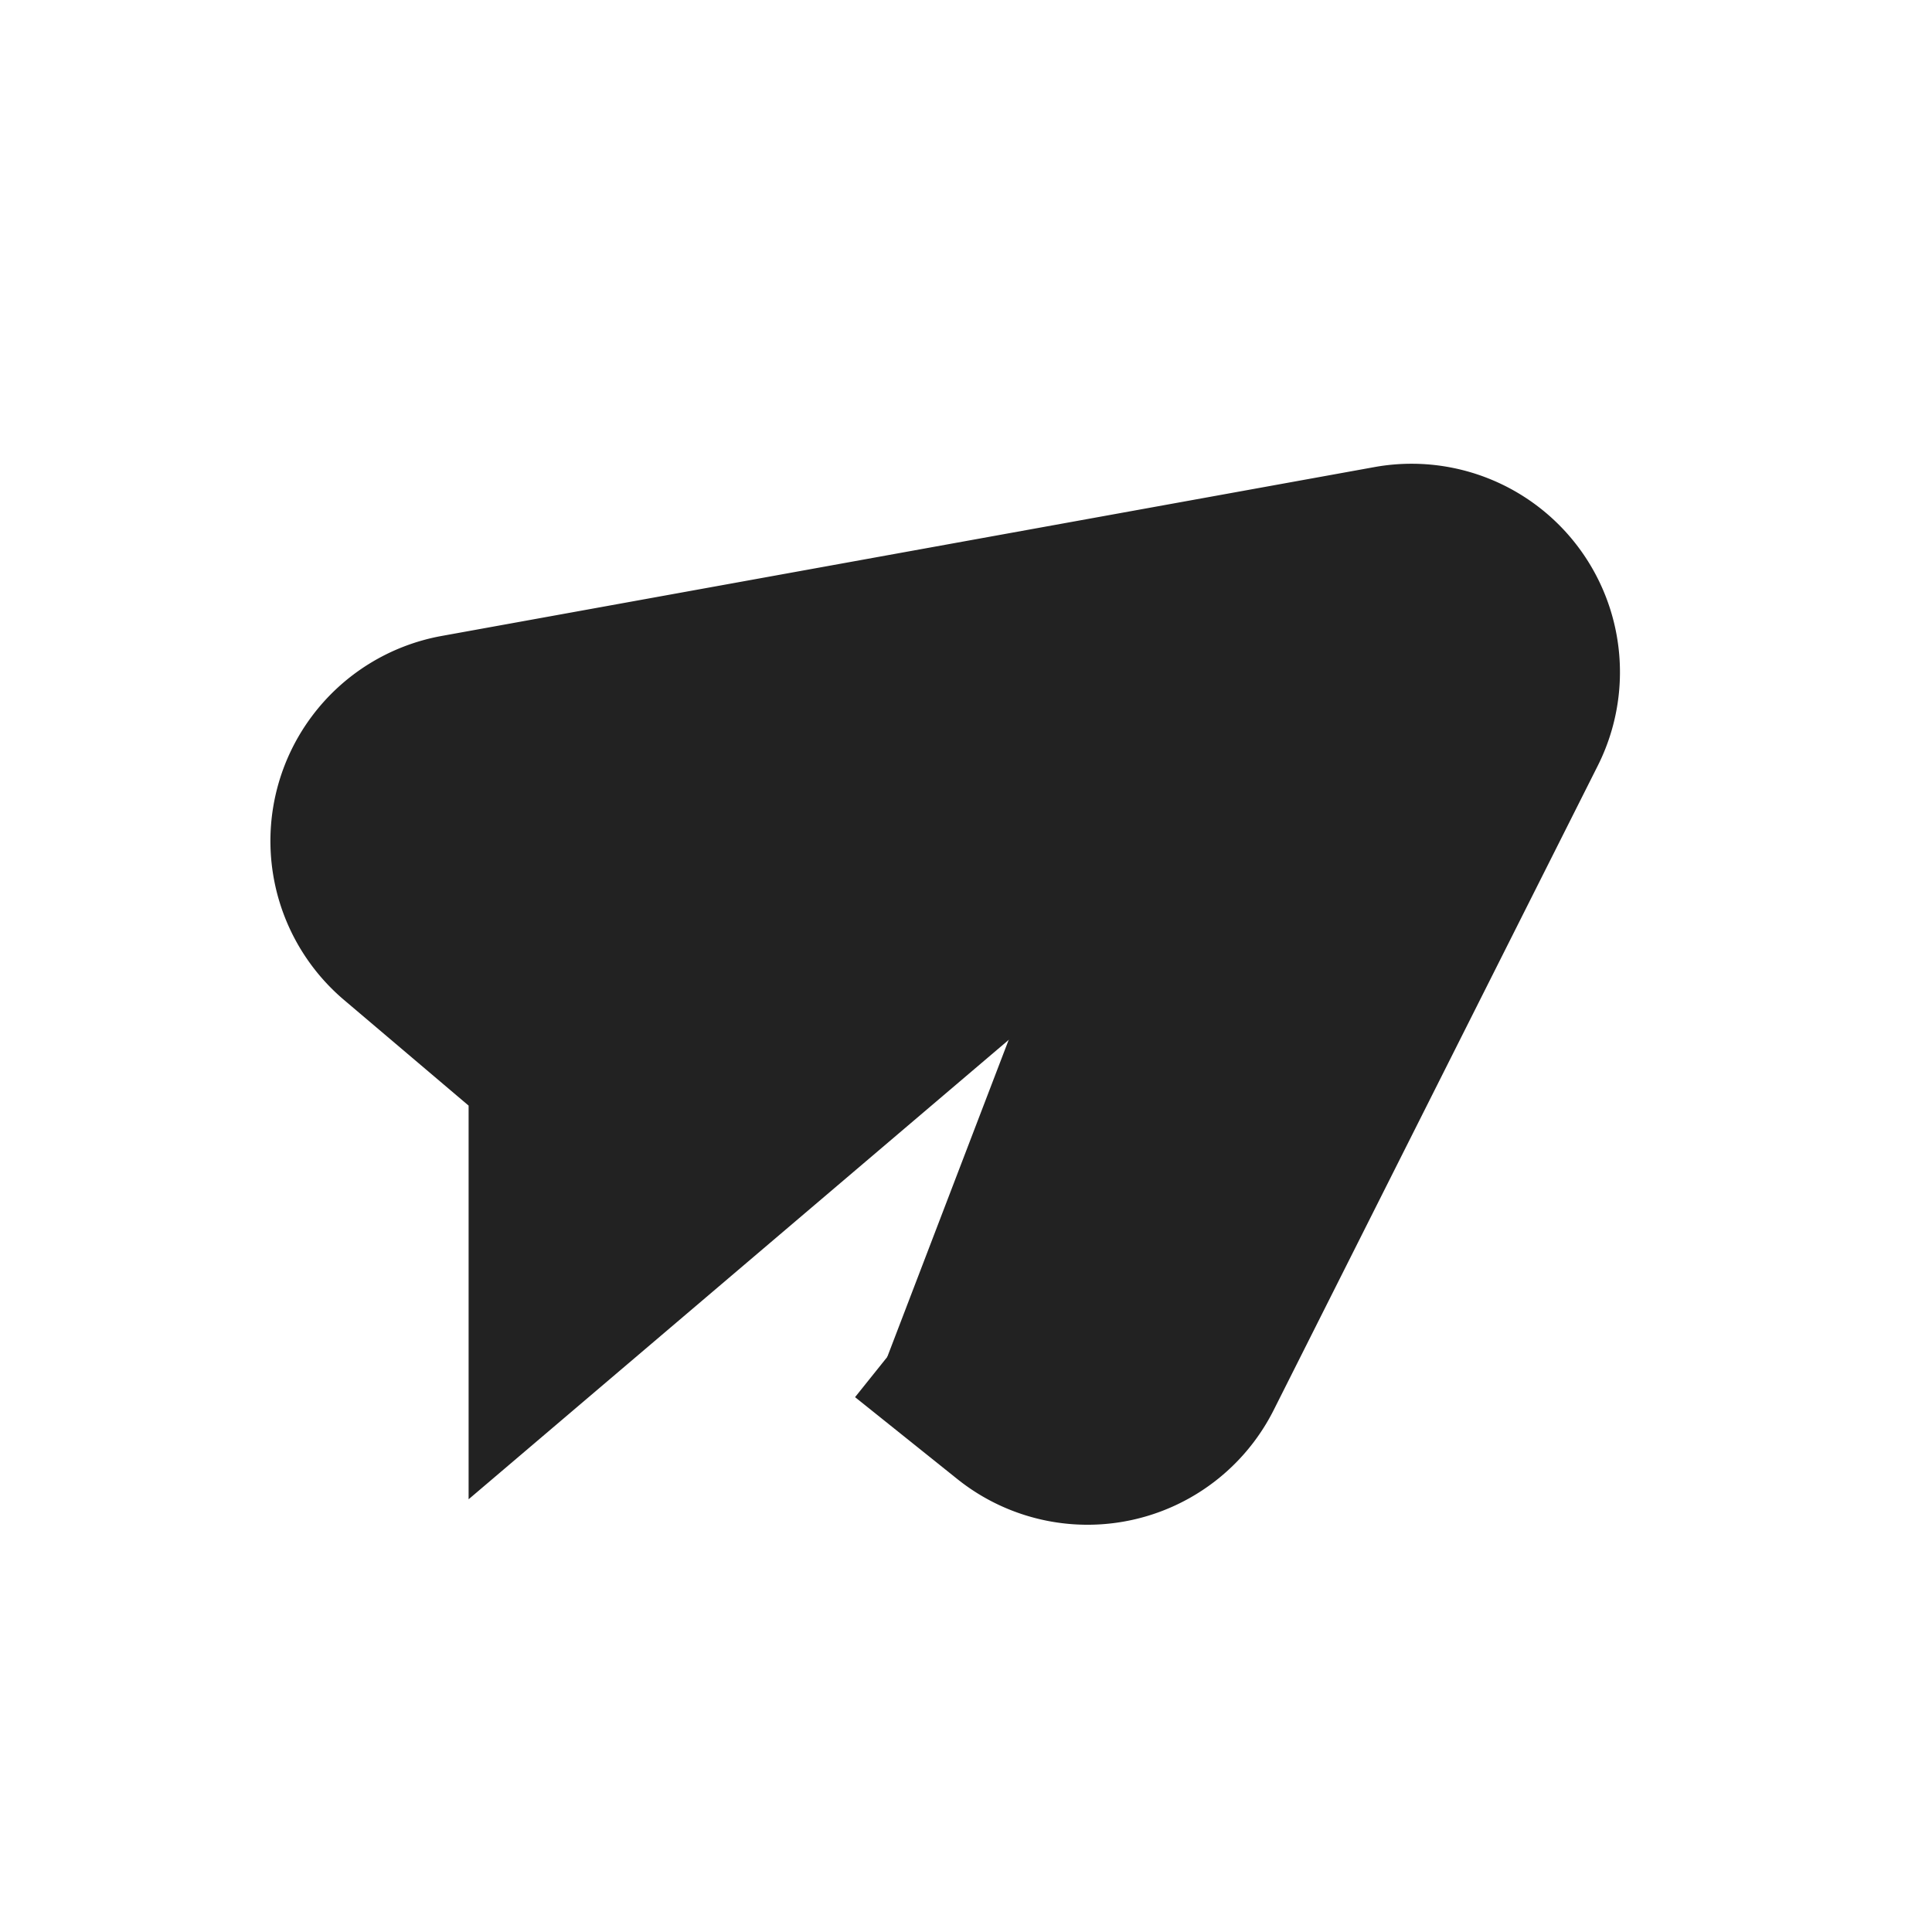 <svg xmlns="http://www.w3.org/2000/svg" viewBox="0 0 1024 1024"><path fill="#222222" stroke="#222" stroke-width="54.613" d="M554.974 498.005 275.678 735.573V573.355L200.02 509.184A83.149 83.149 0 0 1 239.001 363.93L733.356 274.432A83.149 83.149 0 0 1 822.443 393.608L650.7 735.062A83.149 83.149 0 0 1 524.44 762.59L470.273 719.206"></path></svg>